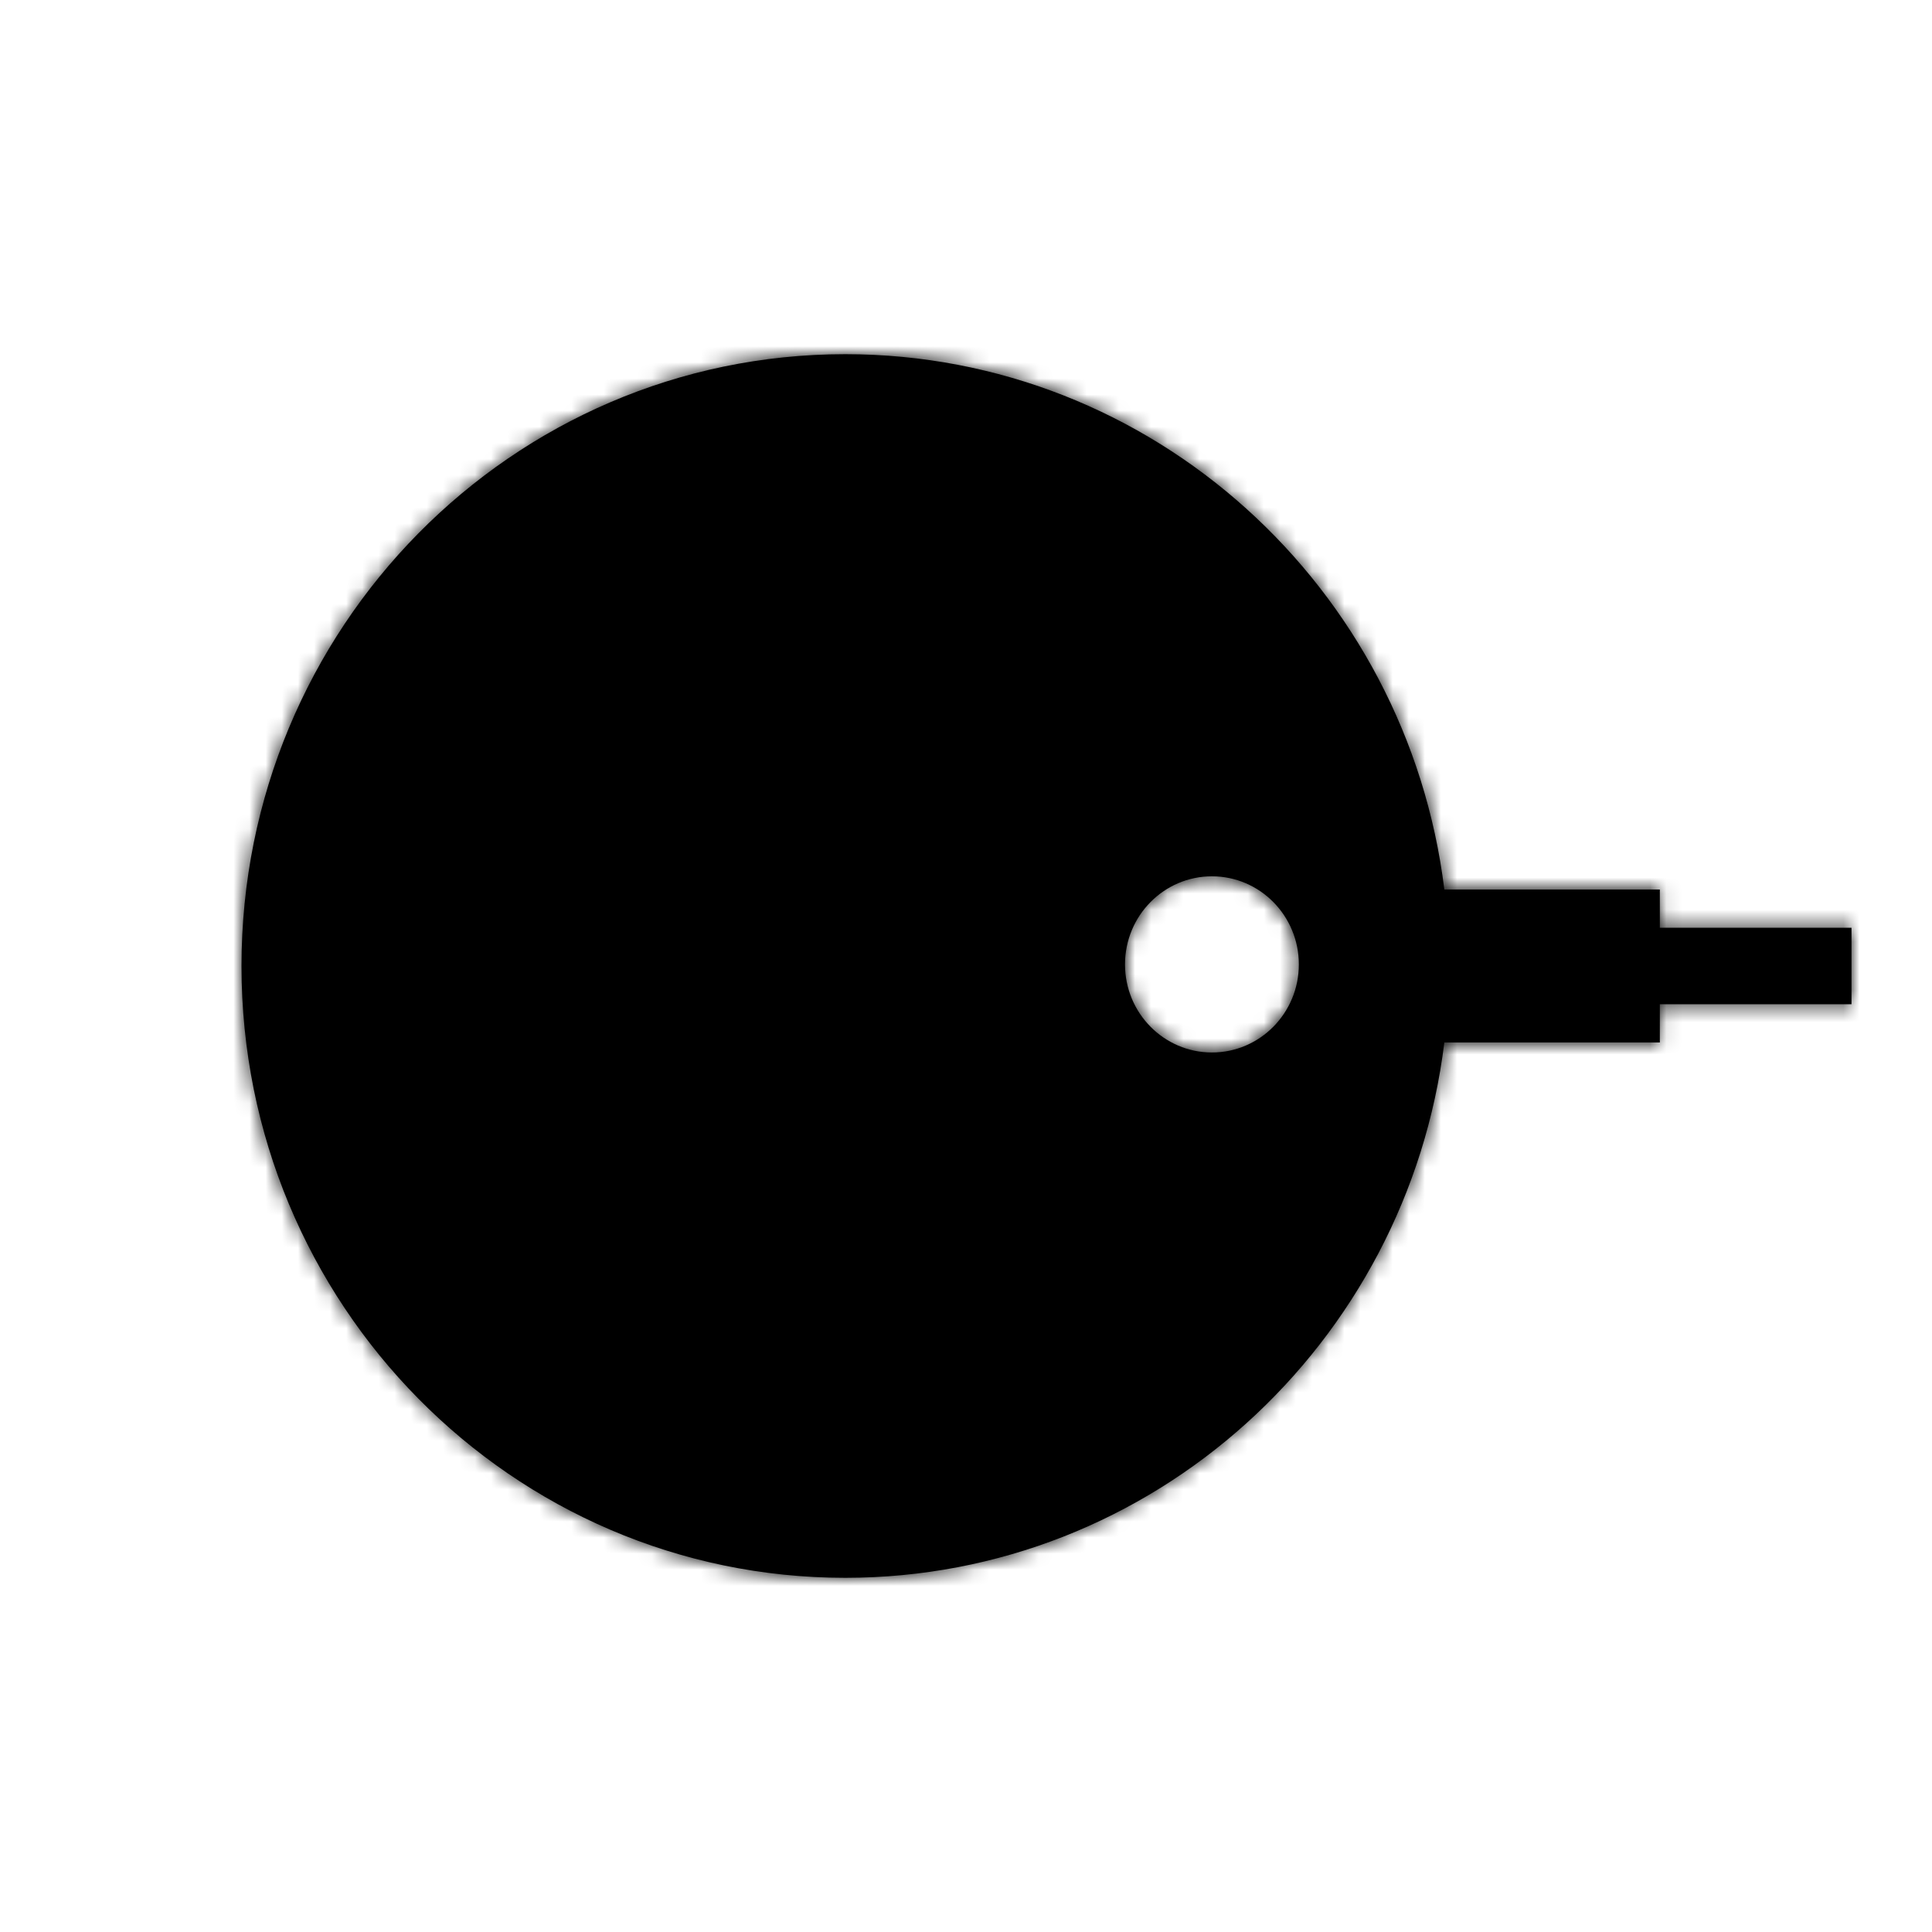 <?xml version="1.0" encoding="UTF-8"?>
<svg width="120px" height="120px" viewBox="0 0 120 120" version="1.1" xmlns="http://www.w3.org/2000/svg" xmlns:xlink="http://www.w3.org/1999/xlink">
    <!-- Generator: Sketch 55 (78076) - https://sketchapp.com -->
    <title>DG2</title>
    <desc>Created with Sketch.</desc>
    <defs>
        <path d="M89.71,55.25 L103.095,55.25 L103.095,57.625 L115,57.625 L115,62.375 L103.095,62.375 L103.095,64.75 L89.71,64.75 C87.403,83.495 71.623,98 52.5,98 C31.789,98 15,80.987 15,60 C15,39.013 31.789,22 52.5,22 C71.623,22 87.403,36.505 89.71,55.25 Z M75.275,65.372 C78.257,65.372 80.674,62.922 80.674,59.901 C80.674,56.879 78.257,54.429 75.275,54.429 C72.293,54.429 69.876,56.879 69.876,59.901 C69.876,62.922 72.293,65.372 75.275,65.372 Z" id="path-1"></path>
    </defs>
    <g id="DG2" stroke="none" stroke-width="1" fill="none" fill-rule="evenodd">
        <g id="Icon/DG2">
            <mask id="mask-2" fill="black">
                <use xlink:href="#path-1"></use>
            </mask>
            <use id="DG2" fill="#000000" fill-rule="evenodd" xlink:href="#path-1"></use>
            <g id="Gray-1000" mask="url(#mask-2)" fill="#000000" fill-rule="evenodd">
                <rect id="Sample" x="0" y="0" width="120" height="120"></rect>
            </g>
        </g>
    </g>
</svg>
